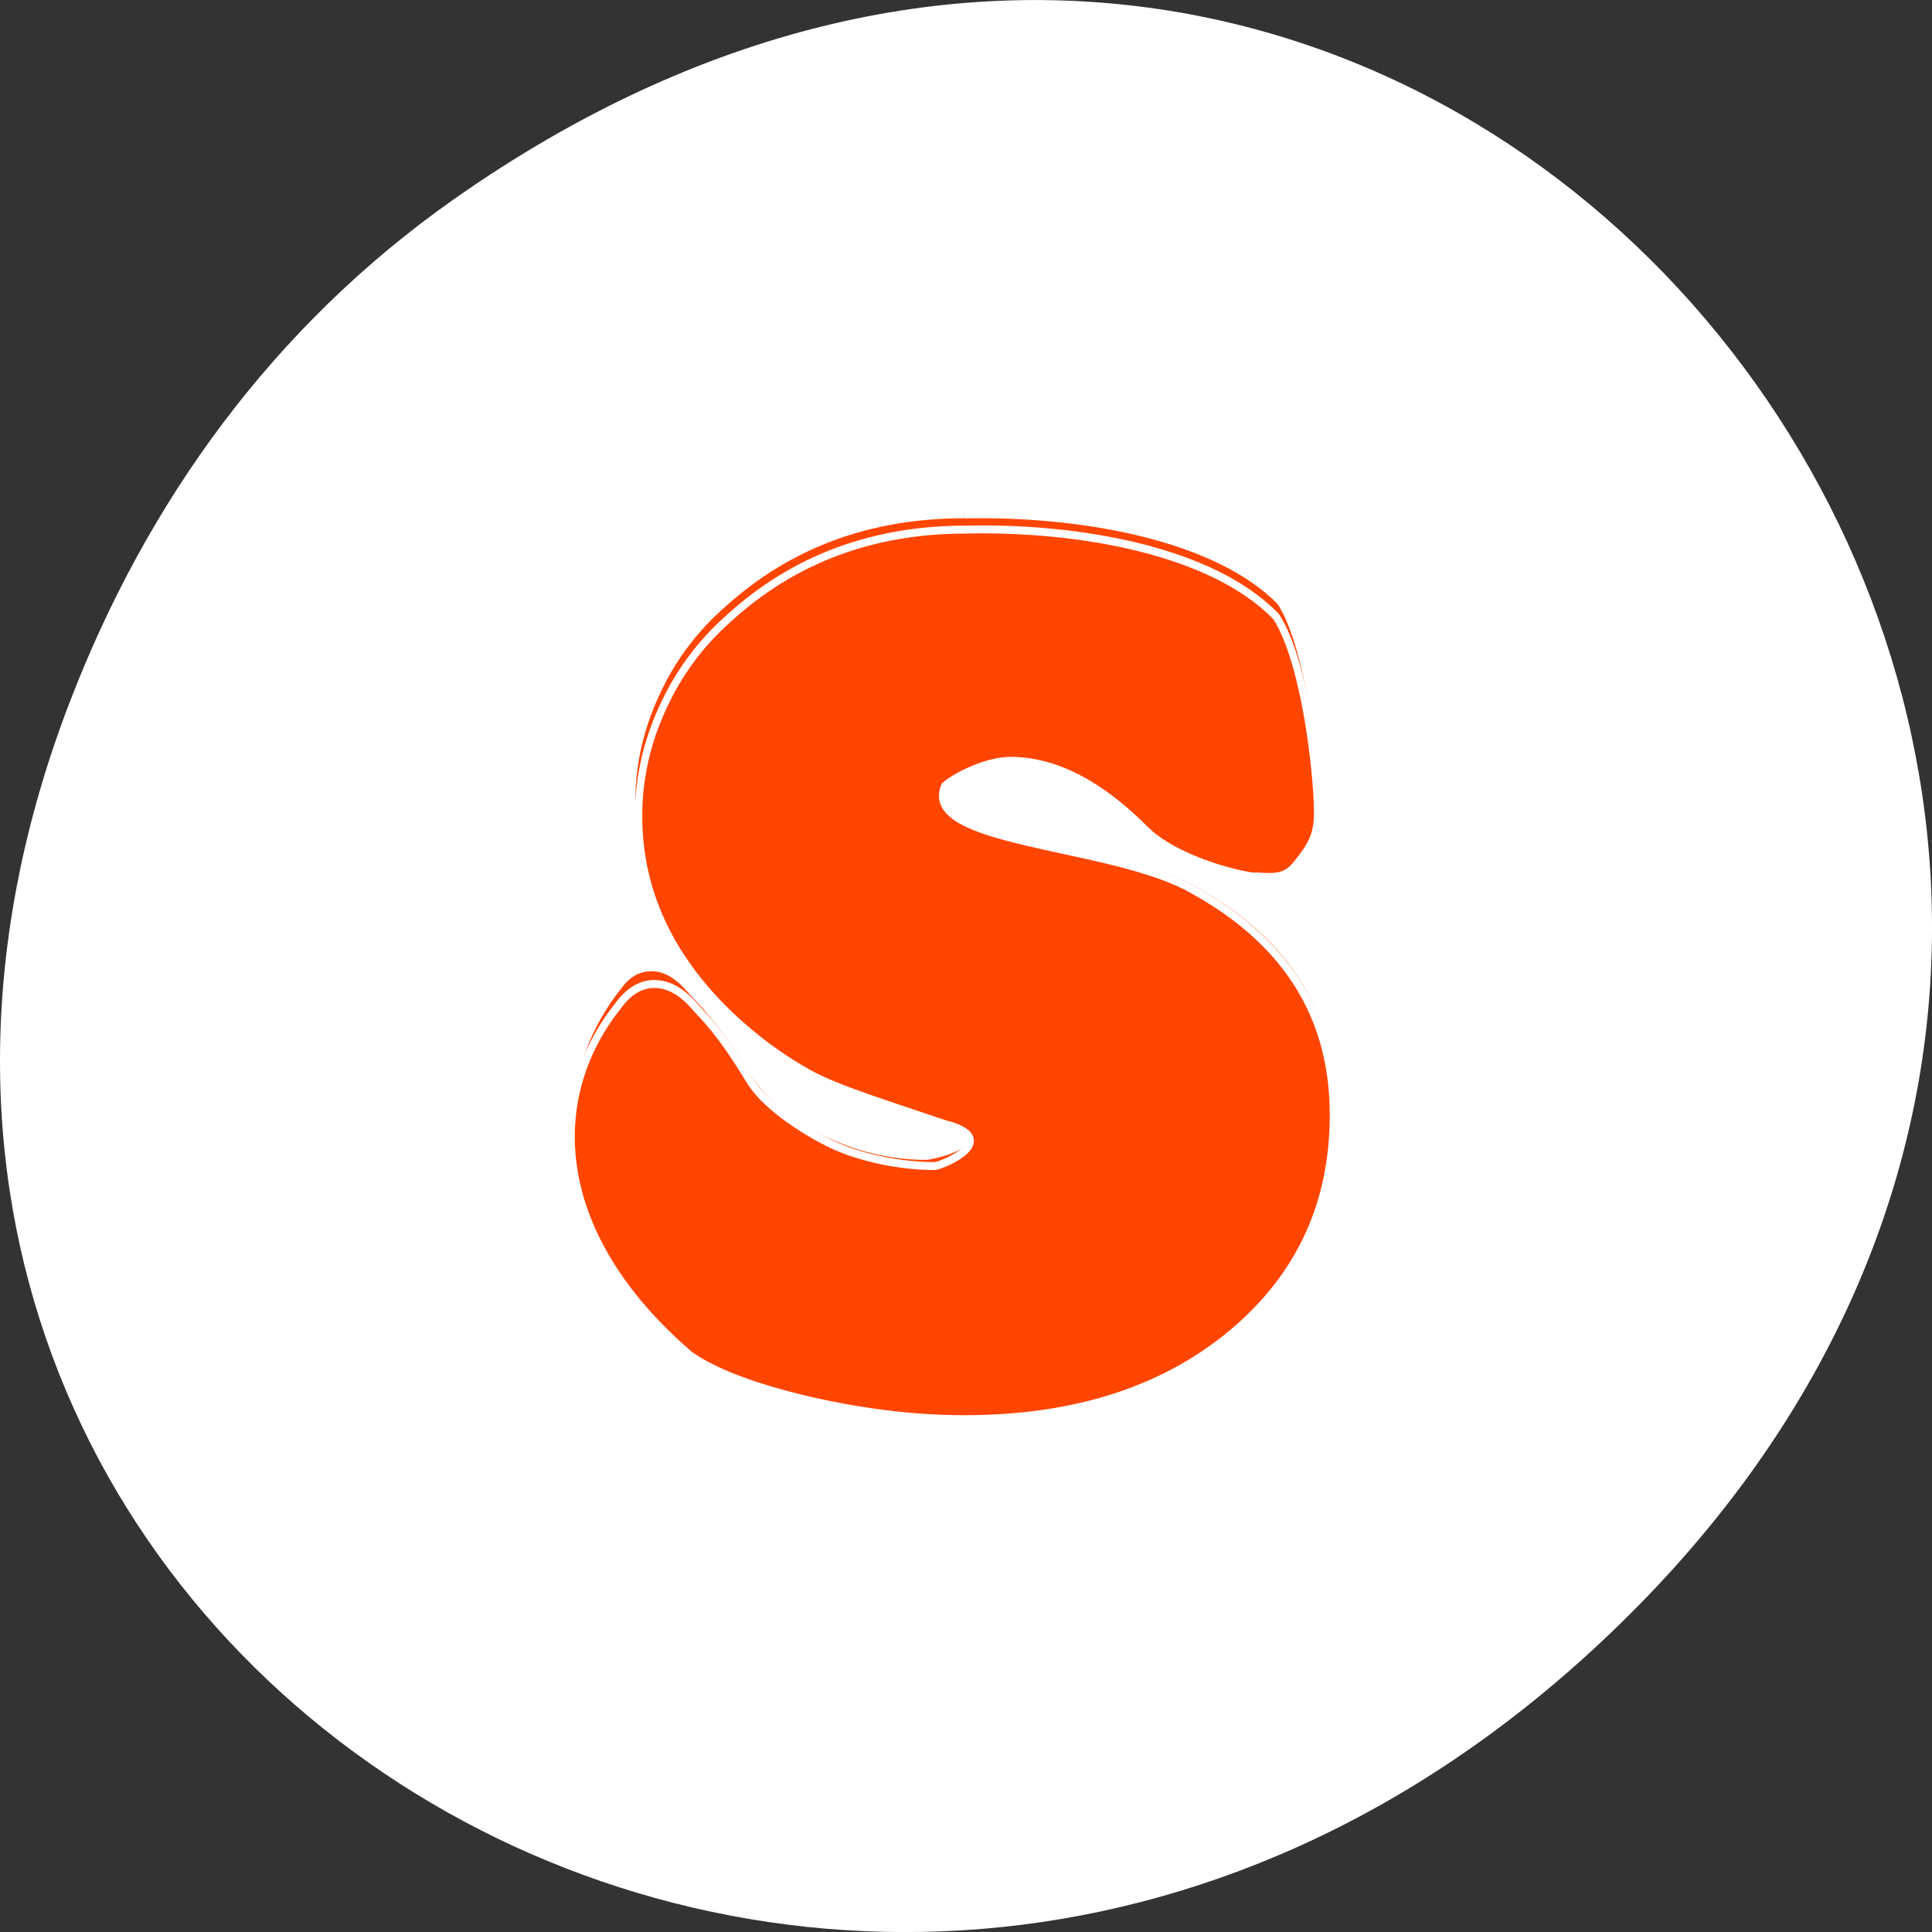 <svg xmlns="http://www.w3.org/2000/svg" xmlns:xlink="http://www.w3.org/1999/xlink" viewBox="0 0 256 256"><rect x="0" y="0" width="256" height="256" fill="#333333" stroke="none"/><defs><clipPath><path transform="matrix(15.333 0 0 11.5 415 -125.5)" d="m -24 13 c 0 1.105 -0.672 2 -1.5 2 -0.828 0 -1.5 -0.895 -1.5 -2 0 -1.105 0.672 -2 1.5 -2 0.828 0 1.5 0.895 1.5 2 z" style="fill:#1890d0"/></clipPath></defs><g transform="translate(0 -796.36)"><path d="m 60.17 822.74 c 130.93 -92.05 263.6 77.948 156.91 186.39 -100.51 102.17 -256.68 7.449 -207.86 -119.69 10.185 -26.526 26.914 -49.802 50.948 -66.7 z" style="fill:#fff;color:#000"/><g transform="matrix(6.928 0 0 7.446 296.39 -2039.88)" style="fill:#ff4500;stroke:#fff"><path d="m -24.338 389.95 c 2.228 -0.047 4.877 0.383 6.134 1.588 0.571 0.807 0.82 2.861 0.82 3.592 0 0.426 -0.129 0.788 -0.388 1.085 -0.251 0.289 -0.56 0.434 -0.925 0.434 -0.812 -0.131 -1.668 -0.464 -2.072 -0.828 -0.914 -0.853 -1.812 -1.279 -2.696 -1.279 -0.426 0 -0.769 0.103 -1.028 0.308 -0.473 1.038 2.851 0.819 4.508 1.599 1.942 0.944 2.913 2.334 2.913 4.169 0 1.622 -0.663 2.947 -1.988 3.975 -1.356 1.051 -3.126 1.576 -5.312 1.576 -0.975 0 -2 -0.114 -3.084 -0.343 -1.081 -0.236 -1.862 -0.51 -2.342 -0.822 -2.761 -2.182 -2.699 -4.935 -1.236 -6.63 0.19 -0.244 0.43 -0.366 0.72 -0.366 0.289 0 0.567 0.149 0.834 0.445 0.16 0.168 0.574 0.521 1.168 1.427 0.282 0.426 0.727 0.781 1.337 1.062 0.617 0.282 1.253 0.423 1.908 0.423 0.186 -0.021 1.319 -0.269 0.148 -0.543 -1.089 -0.343 -1.919 -0.655 -2.49 -0.937 -0.571 -0.289 -1.104 -0.651 -1.599 -1.085 -1.203 -1.066 -1.805 -2.277 -1.805 -3.633 0 -0.67 0.156 -1.321 0.468 -1.953 0.312 -0.64 0.754 -1.192 1.325 -1.656 1.279 -1.074 2.841 -1.611 4.683 -1.611" id="0" style="stroke:#fff;stroke-width:0.367"/><use xlink:href="#0"/><path d="m -24.338 389.95 c 2.228 -0.047 4.877 0.383 6.134 1.588 0.571 0.807 0.82 2.861 0.82 3.592 0 0.426 -0.167 0.638 -0.426 0.935 -0.251 0.289 -0.522 0.208 -0.887 0.208 -0.812 -0.131 -1.668 -0.464 -2.072 -0.828 -0.914 -0.853 -1.812 -1.279 -2.696 -1.279 -0.426 0 -1.035 0.253 -1.294 0.459 -0.473 1.038 3.117 1.045 4.774 1.825 1.942 0.944 2.913 2.334 2.913 4.169 0 1.622 -0.663 2.947 -1.988 3.975 -1.356 1.051 -3.126 1.576 -5.312 1.576 -0.975 0 -2 -0.114 -3.084 -0.343 -1.081 -0.236 -1.862 -0.51 -2.342 -0.822 -2.761 -2.182 -2.888 -4.672 -1.426 -6.367 0.19 -0.244 0.43 -0.403 0.72 -0.403 0.289 0 0.567 0.149 0.834 0.445 0.16 0.168 0.46 0.408 1.054 1.314 0.282 0.426 0.955 0.856 1.564 1.138 0.617 0.282 1.442 0.423 2.097 0.423 0.186 -0.021 1.357 -0.495 0.186 -0.768 -1.089 -0.343 -2.071 -0.617 -2.642 -0.899 -0.571 -0.289 -1.104 -0.651 -1.599 -1.085 -1.203 -1.066 -1.805 -2.277 -1.805 -3.633 0 -0.67 0.156 -1.321 0.468 -1.953 0.312 -0.64 0.754 -1.192 1.325 -1.656 1.279 -1.074 2.841 -1.611 4.683 -1.611" transform="matrix(0.967 0 0 0.976 -0.77 9.741)" style="stroke-width:0.145"/></g></g></svg>